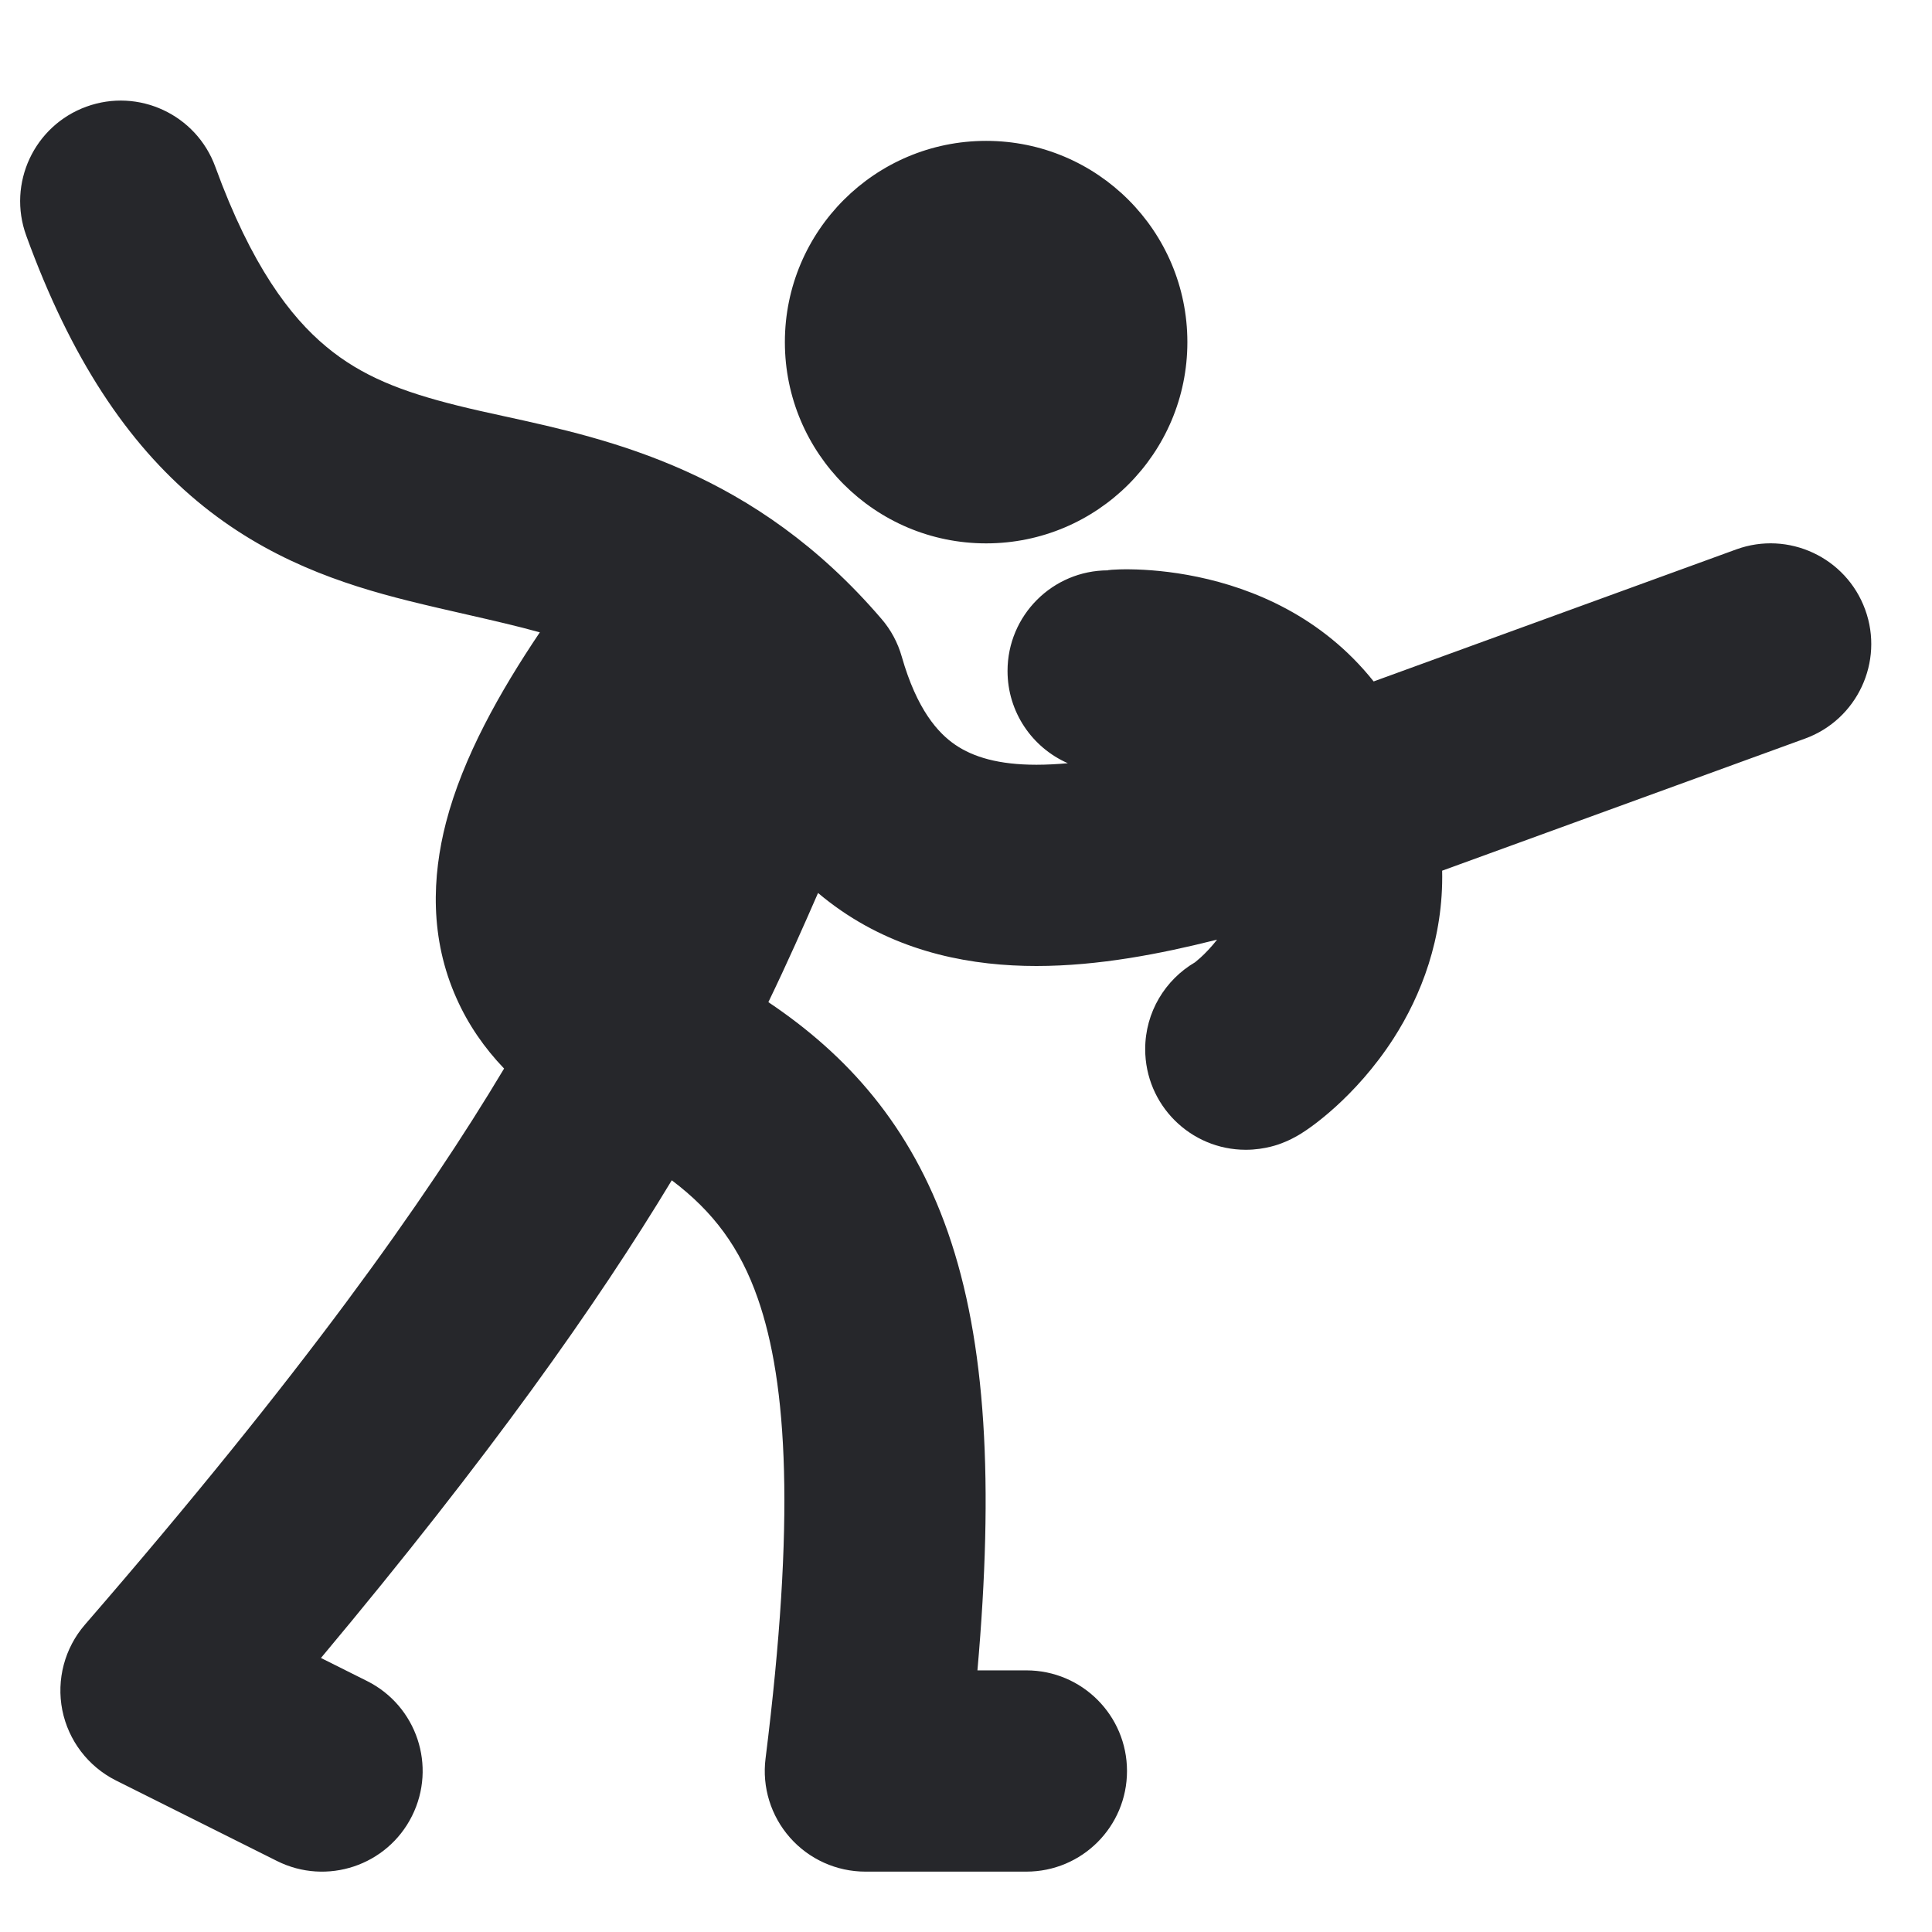 <svg width="24" height="24" viewBox="0 0 24 24" fill="none" xmlns="http://www.w3.org/2000/svg">
<path fill-rule="evenodd" clip-rule="evenodd" d="M1.073 1.325C1.722 1.089 2.439 1.424 2.675 2.073C3.123 3.303 3.609 3.938 4.051 4.305C4.494 4.675 4.998 4.867 5.679 5.037C5.859 5.082 6.053 5.125 6.26 5.17C7.579 5.458 9.376 5.851 10.949 7.687C11.067 7.823 11.153 7.984 11.202 8.157C11.39 8.816 11.653 9.106 11.865 9.251C12.091 9.406 12.409 9.5 12.875 9.5C13.001 9.5 13.131 9.493 13.265 9.481C12.824 9.288 12.516 8.847 12.516 8.335C12.516 7.645 13.075 7.085 13.766 7.085C13.626 7.085 15.771 6.842 17.064 8.465L21.568 6.825C22.216 6.589 22.934 6.924 23.17 7.573C23.406 8.221 23.071 8.939 22.423 9.175L17.915 10.816C17.933 11.658 17.651 12.37 17.313 12.897C17.073 13.27 16.805 13.555 16.591 13.749C16.483 13.847 16.382 13.928 16.296 13.991C16.255 14.021 16.208 14.053 16.159 14.084C16.137 14.097 16.098 14.121 16.05 14.145C16.028 14.156 15.984 14.178 15.928 14.199C15.927 14.199 15.927 14.2 15.926 14.2C15.904 14.209 15.719 14.283 15.476 14.283C14.786 14.283 14.226 13.724 14.226 13.033C14.226 12.573 14.475 12.171 14.845 11.954C14.861 11.941 14.883 11.923 14.911 11.898C14.973 11.842 15.047 11.765 15.119 11.673C15.108 11.676 15.096 11.679 15.085 11.681C14.425 11.846 13.653 12 12.875 12C12.091 12 11.223 11.844 10.448 11.311C10.349 11.243 10.254 11.17 10.162 11.093C9.98 11.51 9.782 11.958 9.545 12.449C10.523 13.105 11.311 13.978 11.775 15.307C12.252 16.675 12.347 18.43 12.142 20.75H12.75C13.441 20.75 14 21.31 14 22C14 22.691 13.441 23.25 12.75 23.25H10.75C10.392 23.25 10.05 23.096 9.813 22.827C9.576 22.558 9.465 22.201 9.51 21.845C9.881 18.879 9.782 17.186 9.414 16.131C9.195 15.502 8.863 15.052 8.345 14.662C7.415 16.203 6.079 18.095 3.987 20.596L4.559 20.882C5.177 21.191 5.427 21.941 5.118 22.559C4.81 23.176 4.059 23.427 3.441 23.118L1.441 22.118C1.096 21.945 0.85 21.623 0.774 21.244C0.699 20.865 0.803 20.473 1.056 20.181C3.744 17.079 5.279 14.918 6.262 13.274C6.018 13.019 5.818 12.731 5.673 12.406C5.335 11.654 5.368 10.886 5.54 10.219C5.75 9.407 6.211 8.591 6.706 7.855C6.421 7.776 6.123 7.708 5.804 7.635C5.572 7.582 5.328 7.527 5.072 7.463C4.253 7.258 3.32 6.951 2.45 6.226C1.579 5.5 0.878 4.447 0.326 2.927C0.09 2.278 0.424 1.561 1.073 1.325ZM9.75 4.25C9.75 2.869 10.87 1.75 12.25 1.75C13.631 1.75 14.75 2.869 14.75 4.25C14.75 5.631 13.631 6.75 12.25 6.75C10.87 6.75 9.75 5.631 9.75 4.25Z" fill="#26272B"/>
</svg>

